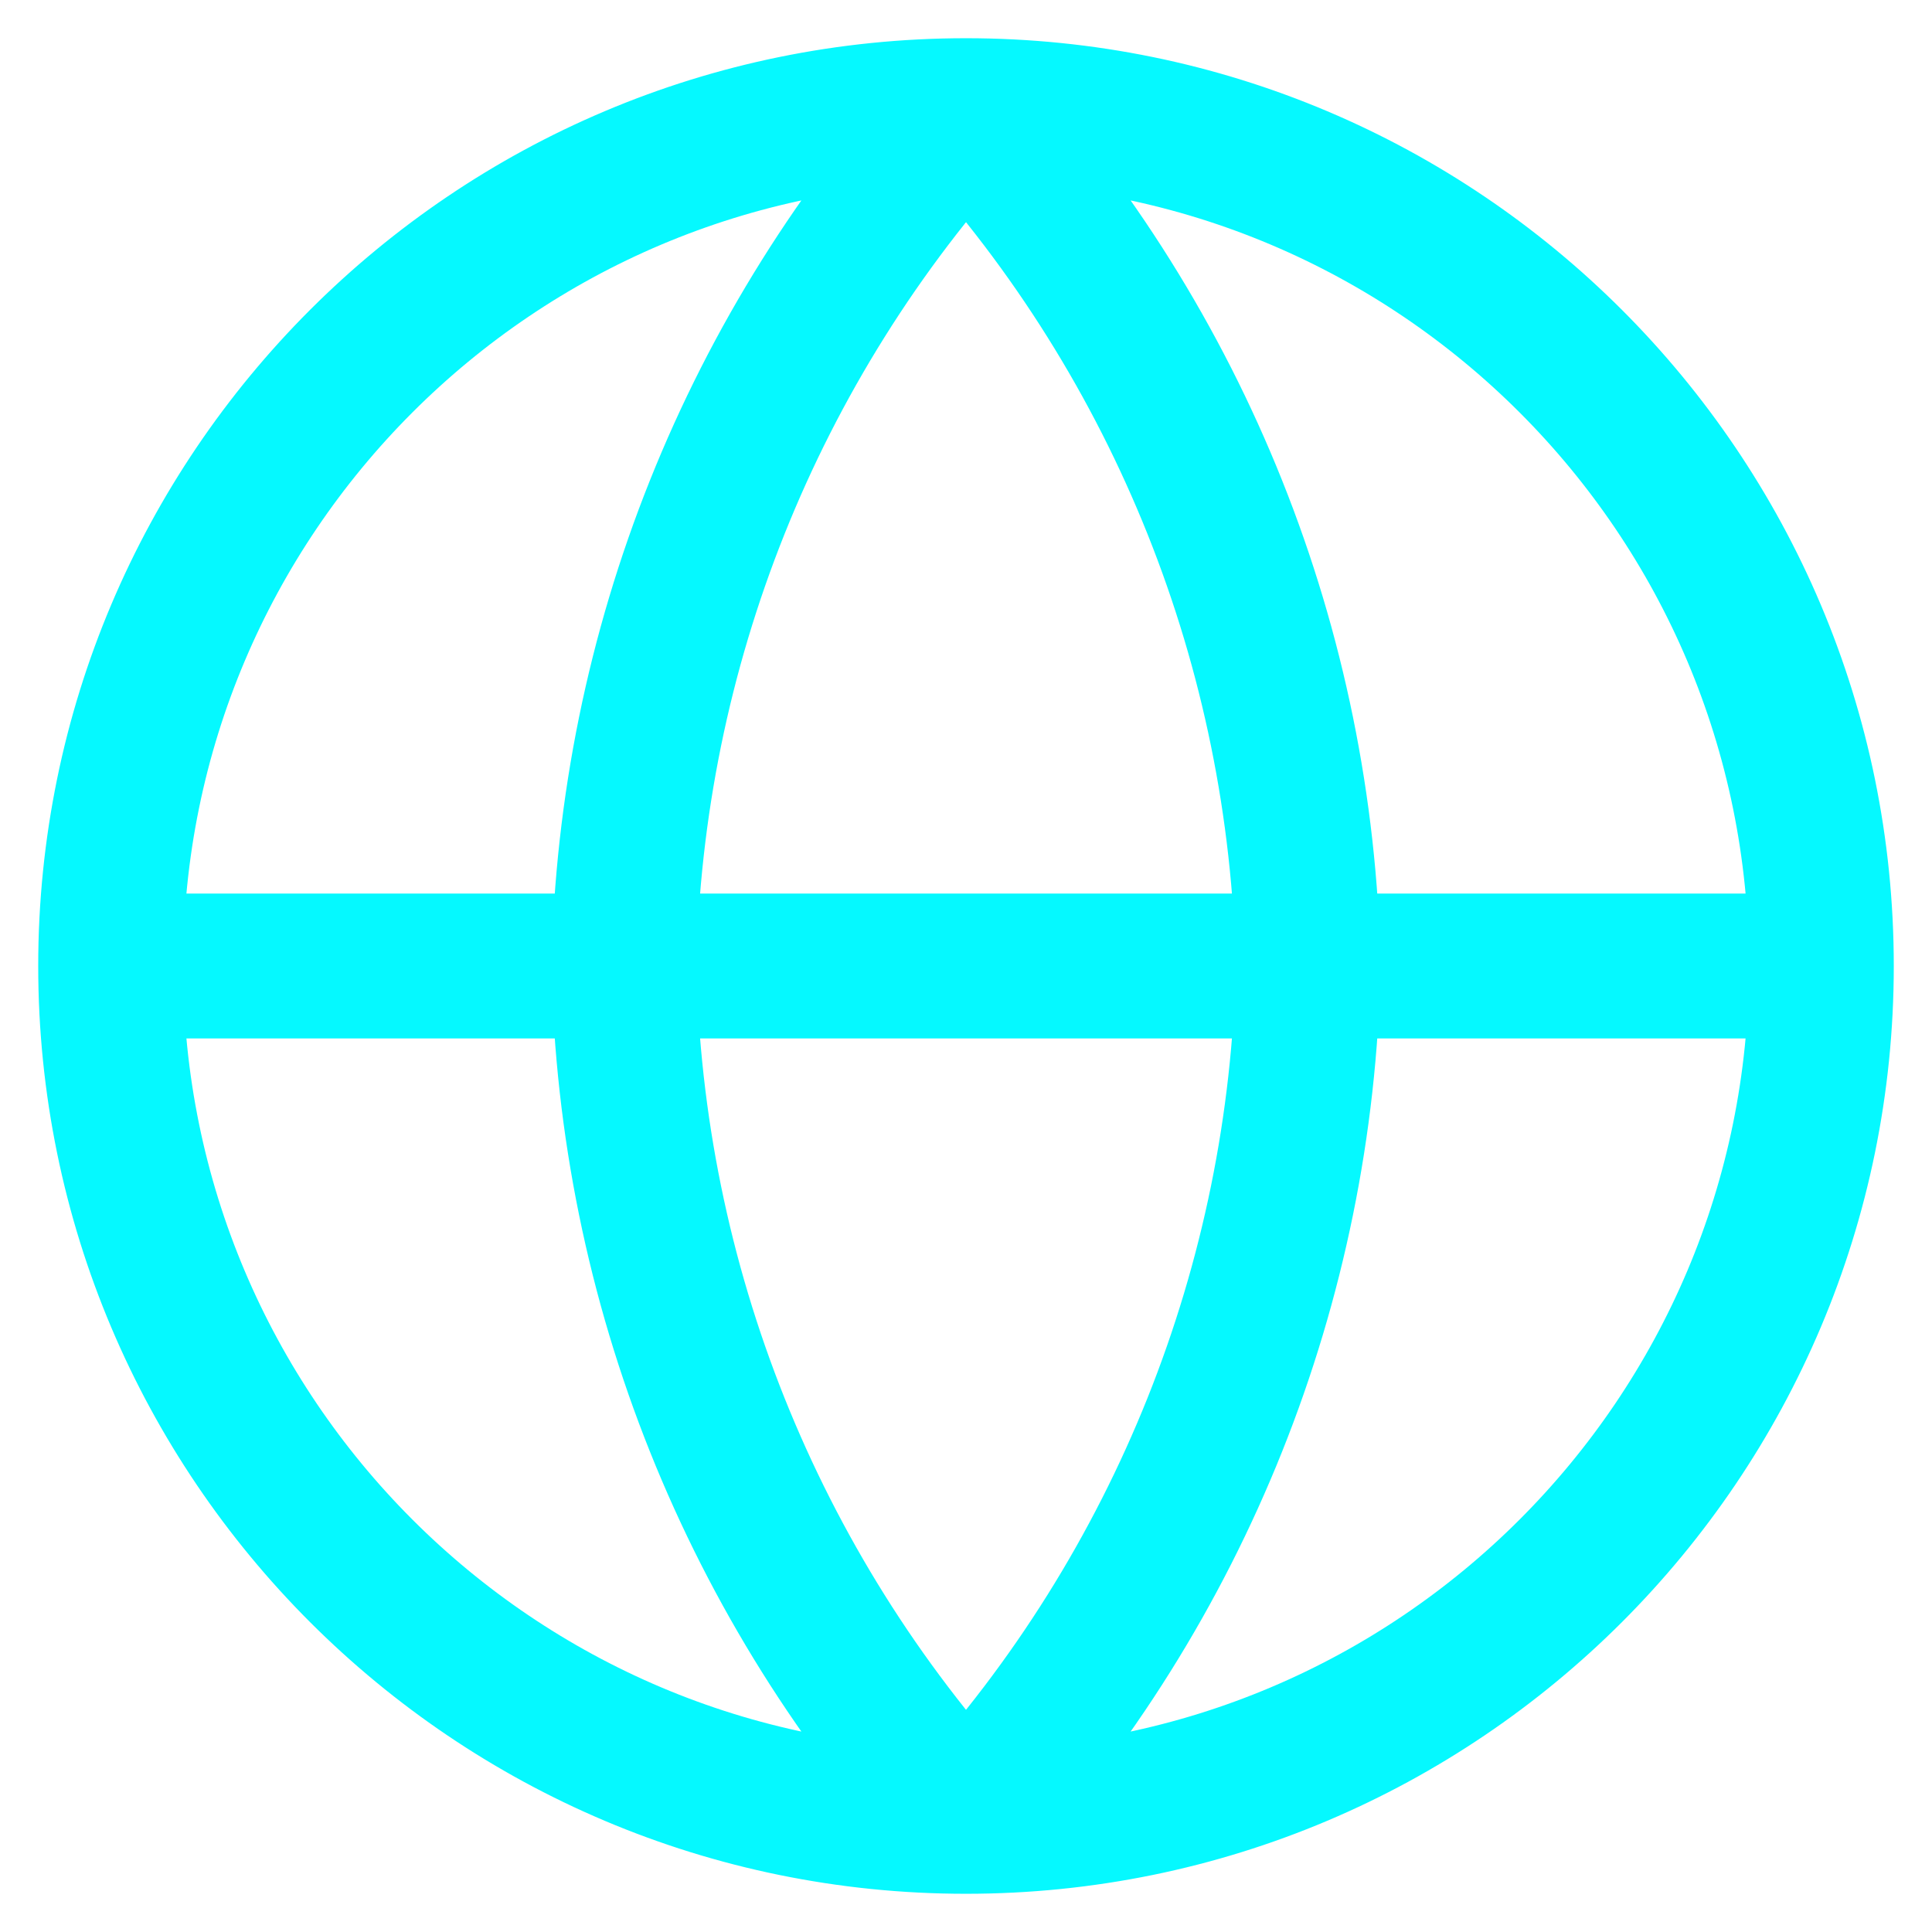 <svg width="32" height="32" viewBox="0 0 32 32" fill="none" xmlns="http://www.w3.org/2000/svg">
<path d="M1.833 16H30.167M1.833 16C1.833 23.824 8.176 30.167 16 30.167M1.833 16C1.833 8.176 8.176 1.833 16 1.833M30.167 16C30.167 23.824 23.824 30.167 16 30.167M30.167 16C30.167 8.176 23.824 1.833 16 1.833M16 1.833C19.544 5.713 21.557 10.747 21.667 16C21.557 21.253 19.544 26.287 16 30.167M16 1.833C12.457 5.713 10.443 10.747 10.334 16C10.443 21.253 12.457 26.287 16 30.167" stroke="#05F9FF" stroke-width="2.4" stroke-linecap="round" stroke-linejoin="round"/>
</svg>
